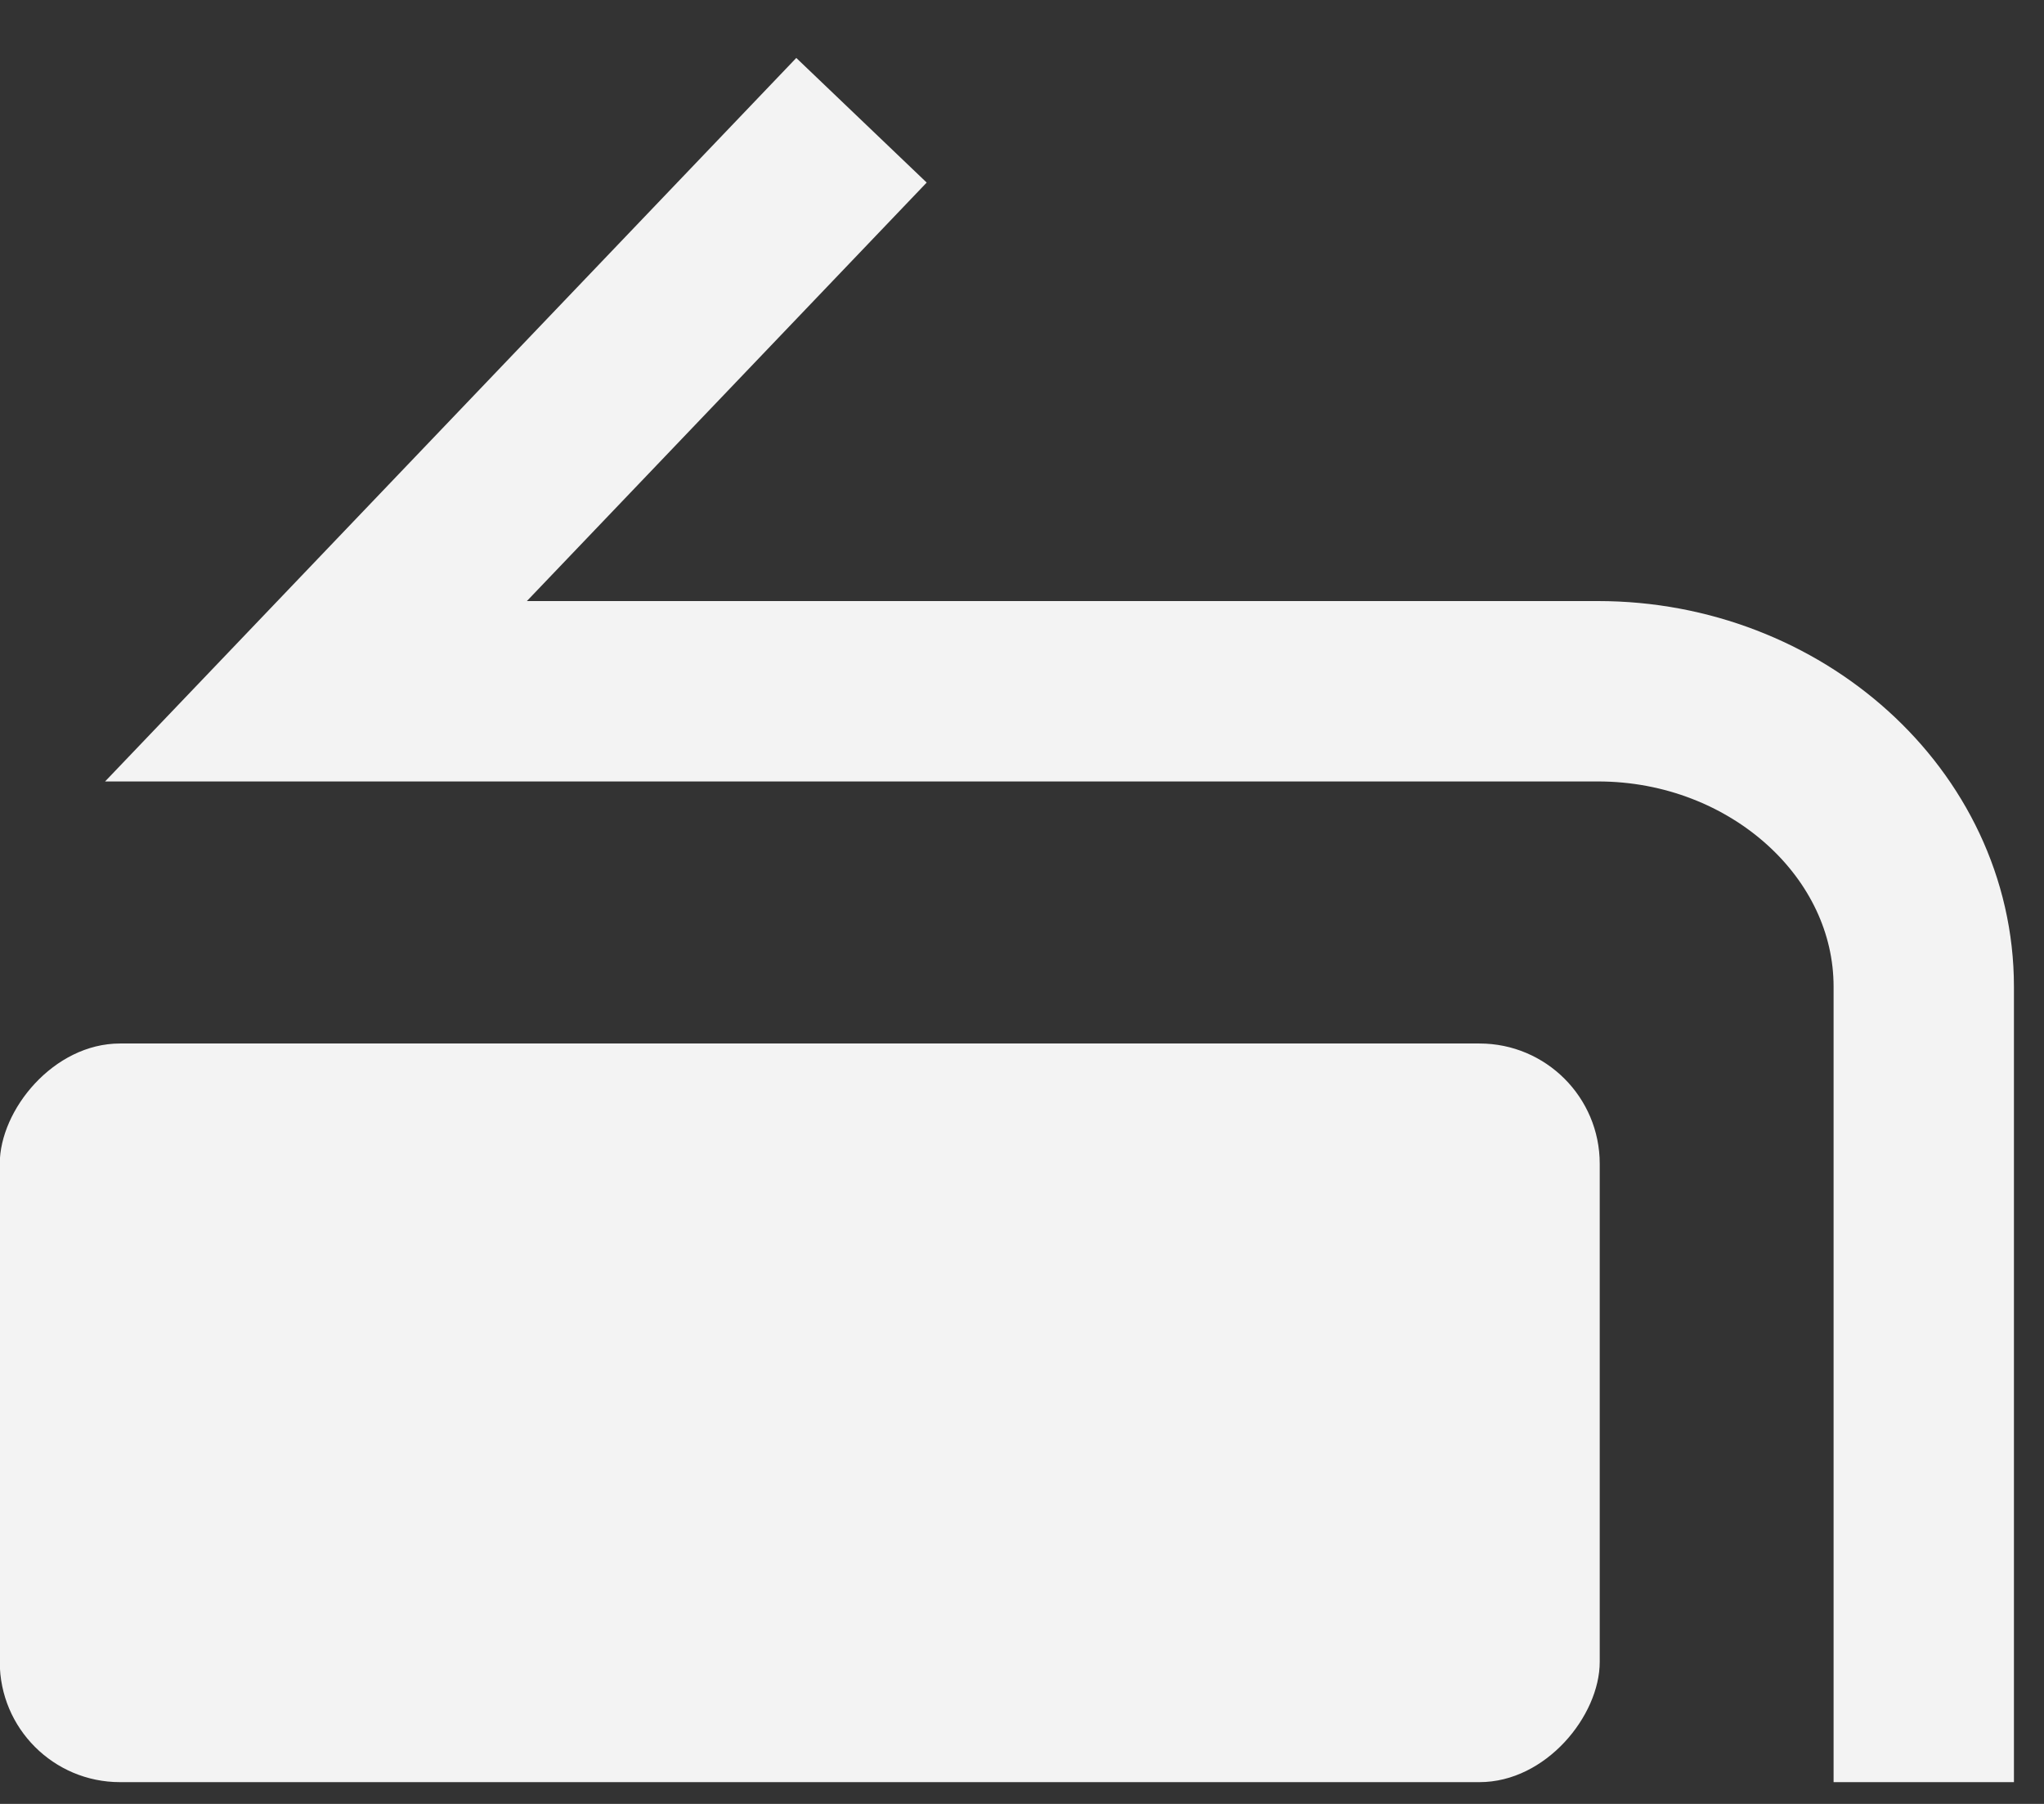 <svg width="17" height="15" viewBox="0 0 17 15" fill="none" xmlns="http://www.w3.org/2000/svg">
<rect x="0" y="0" width="17" height="15" fill="#333333" stroke="none"/>
<g id="Group 4">
<path id="Vector" d="M7.165 1L2.628 5.748H13.291C14.771 5.748 16 6.85 16 8.205V14.819" stroke="#F3F3F3" stroke-width="1.5" stroke-miterlimit="10"/>
<rect id="Rectangle 130" width="13.307" height="6.142" rx="1" transform="matrix(-1 0 0 1 13.305 8.677)" fill="#F3F3F3"/>
</g>
</svg>
